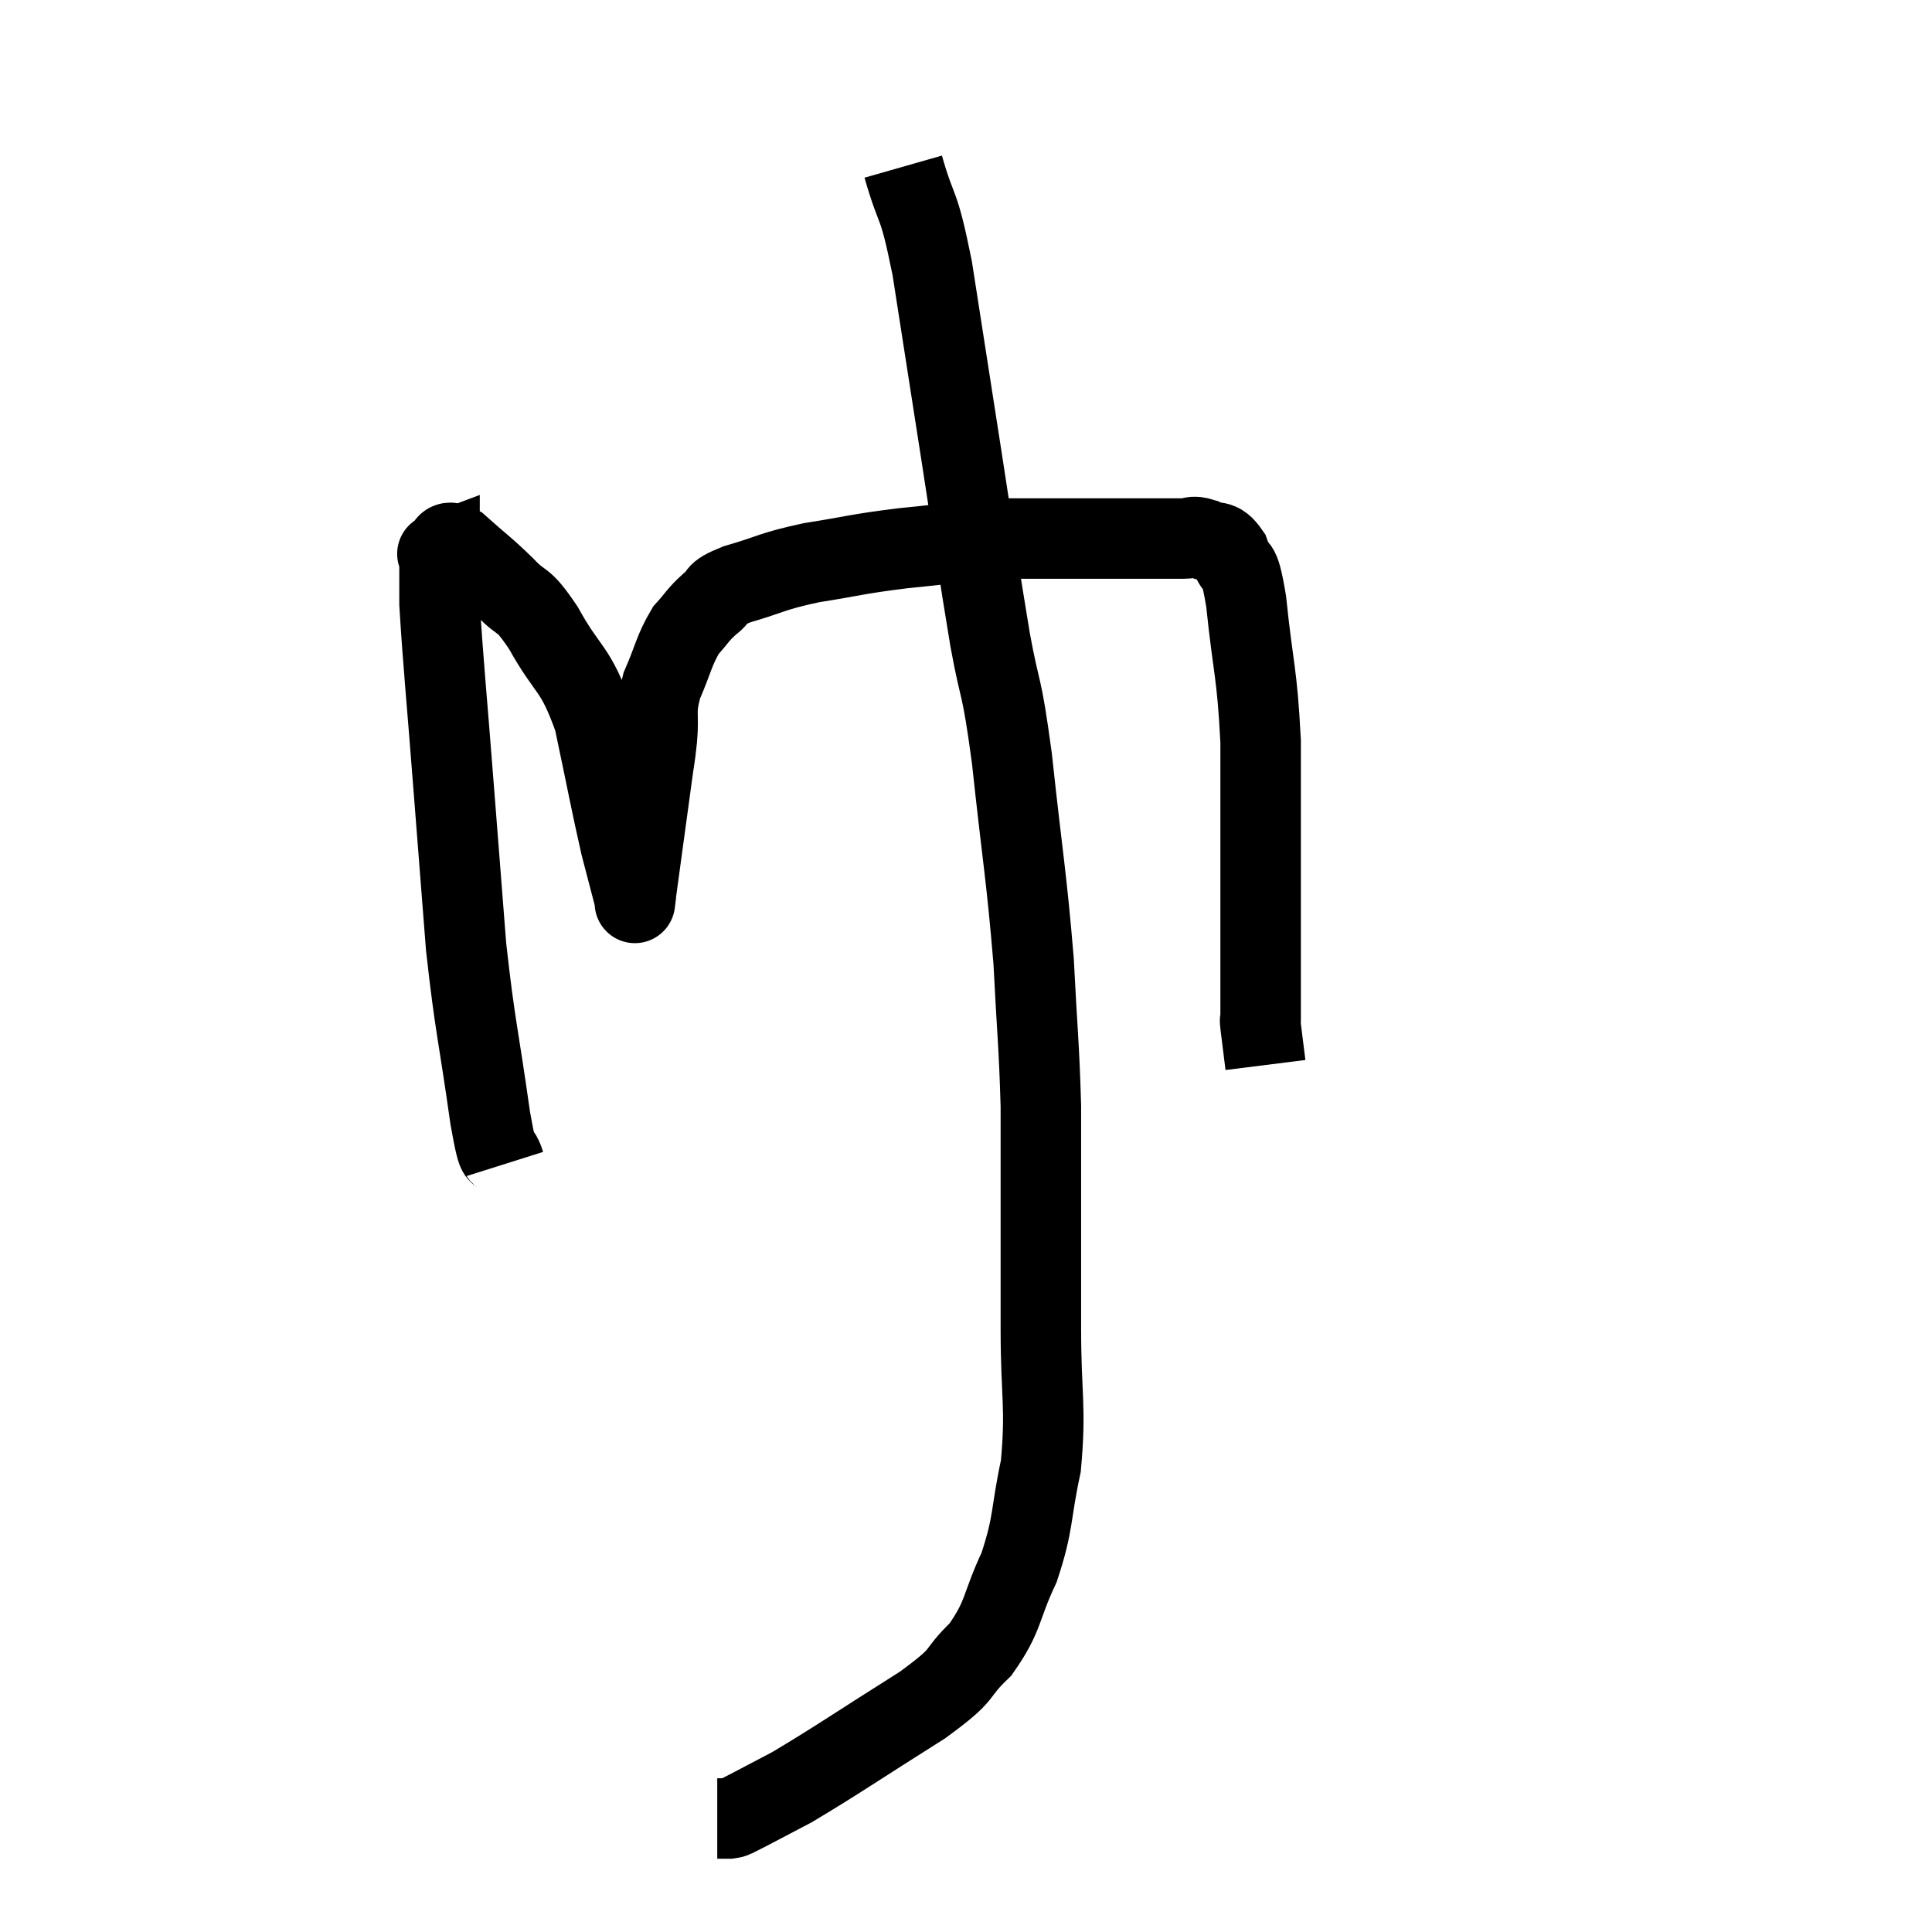 <svg width="48" height="48" viewBox="0 0 48 48" xmlns="http://www.w3.org/2000/svg"><path d="M 12.54 28.92 C 12.36 28.35, 12.42 29.13, 12.18 27.78 C 11.88 25.65, 11.805 25.545, 11.58 23.52 C 11.43 21.6, 11.445 21.81, 11.28 19.68 C 11.1 17.34, 11.01 16.485, 10.92 15 C 10.92 14.37, 10.92 14.055, 10.92 13.74 C 10.92 13.74, 10.8 13.785, 10.92 13.74 C 11.16 13.65, 10.995 13.35, 11.4 13.56 C 11.97 14.07, 12.015 14.07, 12.54 14.58 C 13.02 15.09, 12.945 14.775, 13.5 15.6 C 14.13 16.74, 14.28 16.53, 14.76 17.88 C 15.09 19.44, 15.165 19.875, 15.42 21 C 15.6 21.69, 15.69 22.035, 15.78 22.38 C 15.78 22.38, 15.78 22.38, 15.78 22.38 C 15.78 22.38, 15.765 22.5, 15.78 22.38 C 15.81 22.14, 15.735 22.68, 15.84 21.9 C 16.02 20.58, 16.08 20.145, 16.2 19.26 C 16.26 18.81, 16.26 18.915, 16.32 18.36 C 16.38 17.7, 16.26 17.715, 16.44 17.04 C 16.74 16.35, 16.74 16.17, 17.04 15.66 C 17.34 15.33, 17.325 15.285, 17.64 15 C 17.97 14.76, 17.67 14.775, 18.3 14.52 C 19.23 14.25, 19.125 14.205, 20.16 13.98 C 21.3 13.8, 21.24 13.77, 22.44 13.62 C 23.7 13.5, 23.79 13.44, 24.96 13.38 C 26.04 13.38, 26.01 13.38, 27.12 13.38 C 28.26 13.38, 28.71 13.38, 29.4 13.38 C 29.64 13.38, 29.595 13.29, 29.88 13.38 C 30.21 13.56, 30.27 13.35, 30.54 13.74 C 30.75 14.34, 30.765 13.77, 30.96 14.94 C 31.14 16.68, 31.23 16.665, 31.32 18.42 C 31.32 20.19, 31.32 20.22, 31.32 21.96 C 31.32 23.67, 31.32 24.495, 31.32 25.38 C 31.32 25.44, 31.29 25.23, 31.32 25.5 C 31.38 25.98, 31.41 26.22, 31.44 26.46 L 31.44 26.46" fill="none" stroke="black" stroke-width="2"></path><path d="M 22.44 4.14 C 22.8 5.4, 22.8 4.875, 23.16 6.66 C 23.52 8.97, 23.52 8.97, 23.88 11.28 C 24.24 13.59, 24.285 14.01, 24.6 15.9 C 24.87 17.37, 24.87 16.845, 25.14 18.84 C 25.41 21.36, 25.5 21.72, 25.68 23.88 C 25.77 25.68, 25.815 25.92, 25.86 27.48 C 25.86 28.8, 25.86 28.74, 25.86 30.12 C 25.86 31.56, 25.86 31.425, 25.86 33 C 25.86 34.71, 25.995 34.935, 25.86 36.42 C 25.59 37.68, 25.695 37.8, 25.32 38.94 C 24.84 39.96, 24.96 40.125, 24.36 40.98 C 23.64 41.67, 24.09 41.505, 22.92 42.36 C 21.3 43.38, 20.835 43.71, 19.68 44.4 C 18.99 44.76, 18.69 44.925, 18.3 45.12 C 18.21 45.15, 18.24 45.165, 18.12 45.18 L 17.82 45.18" fill="none" stroke="black" stroke-width="2"></path></svg>